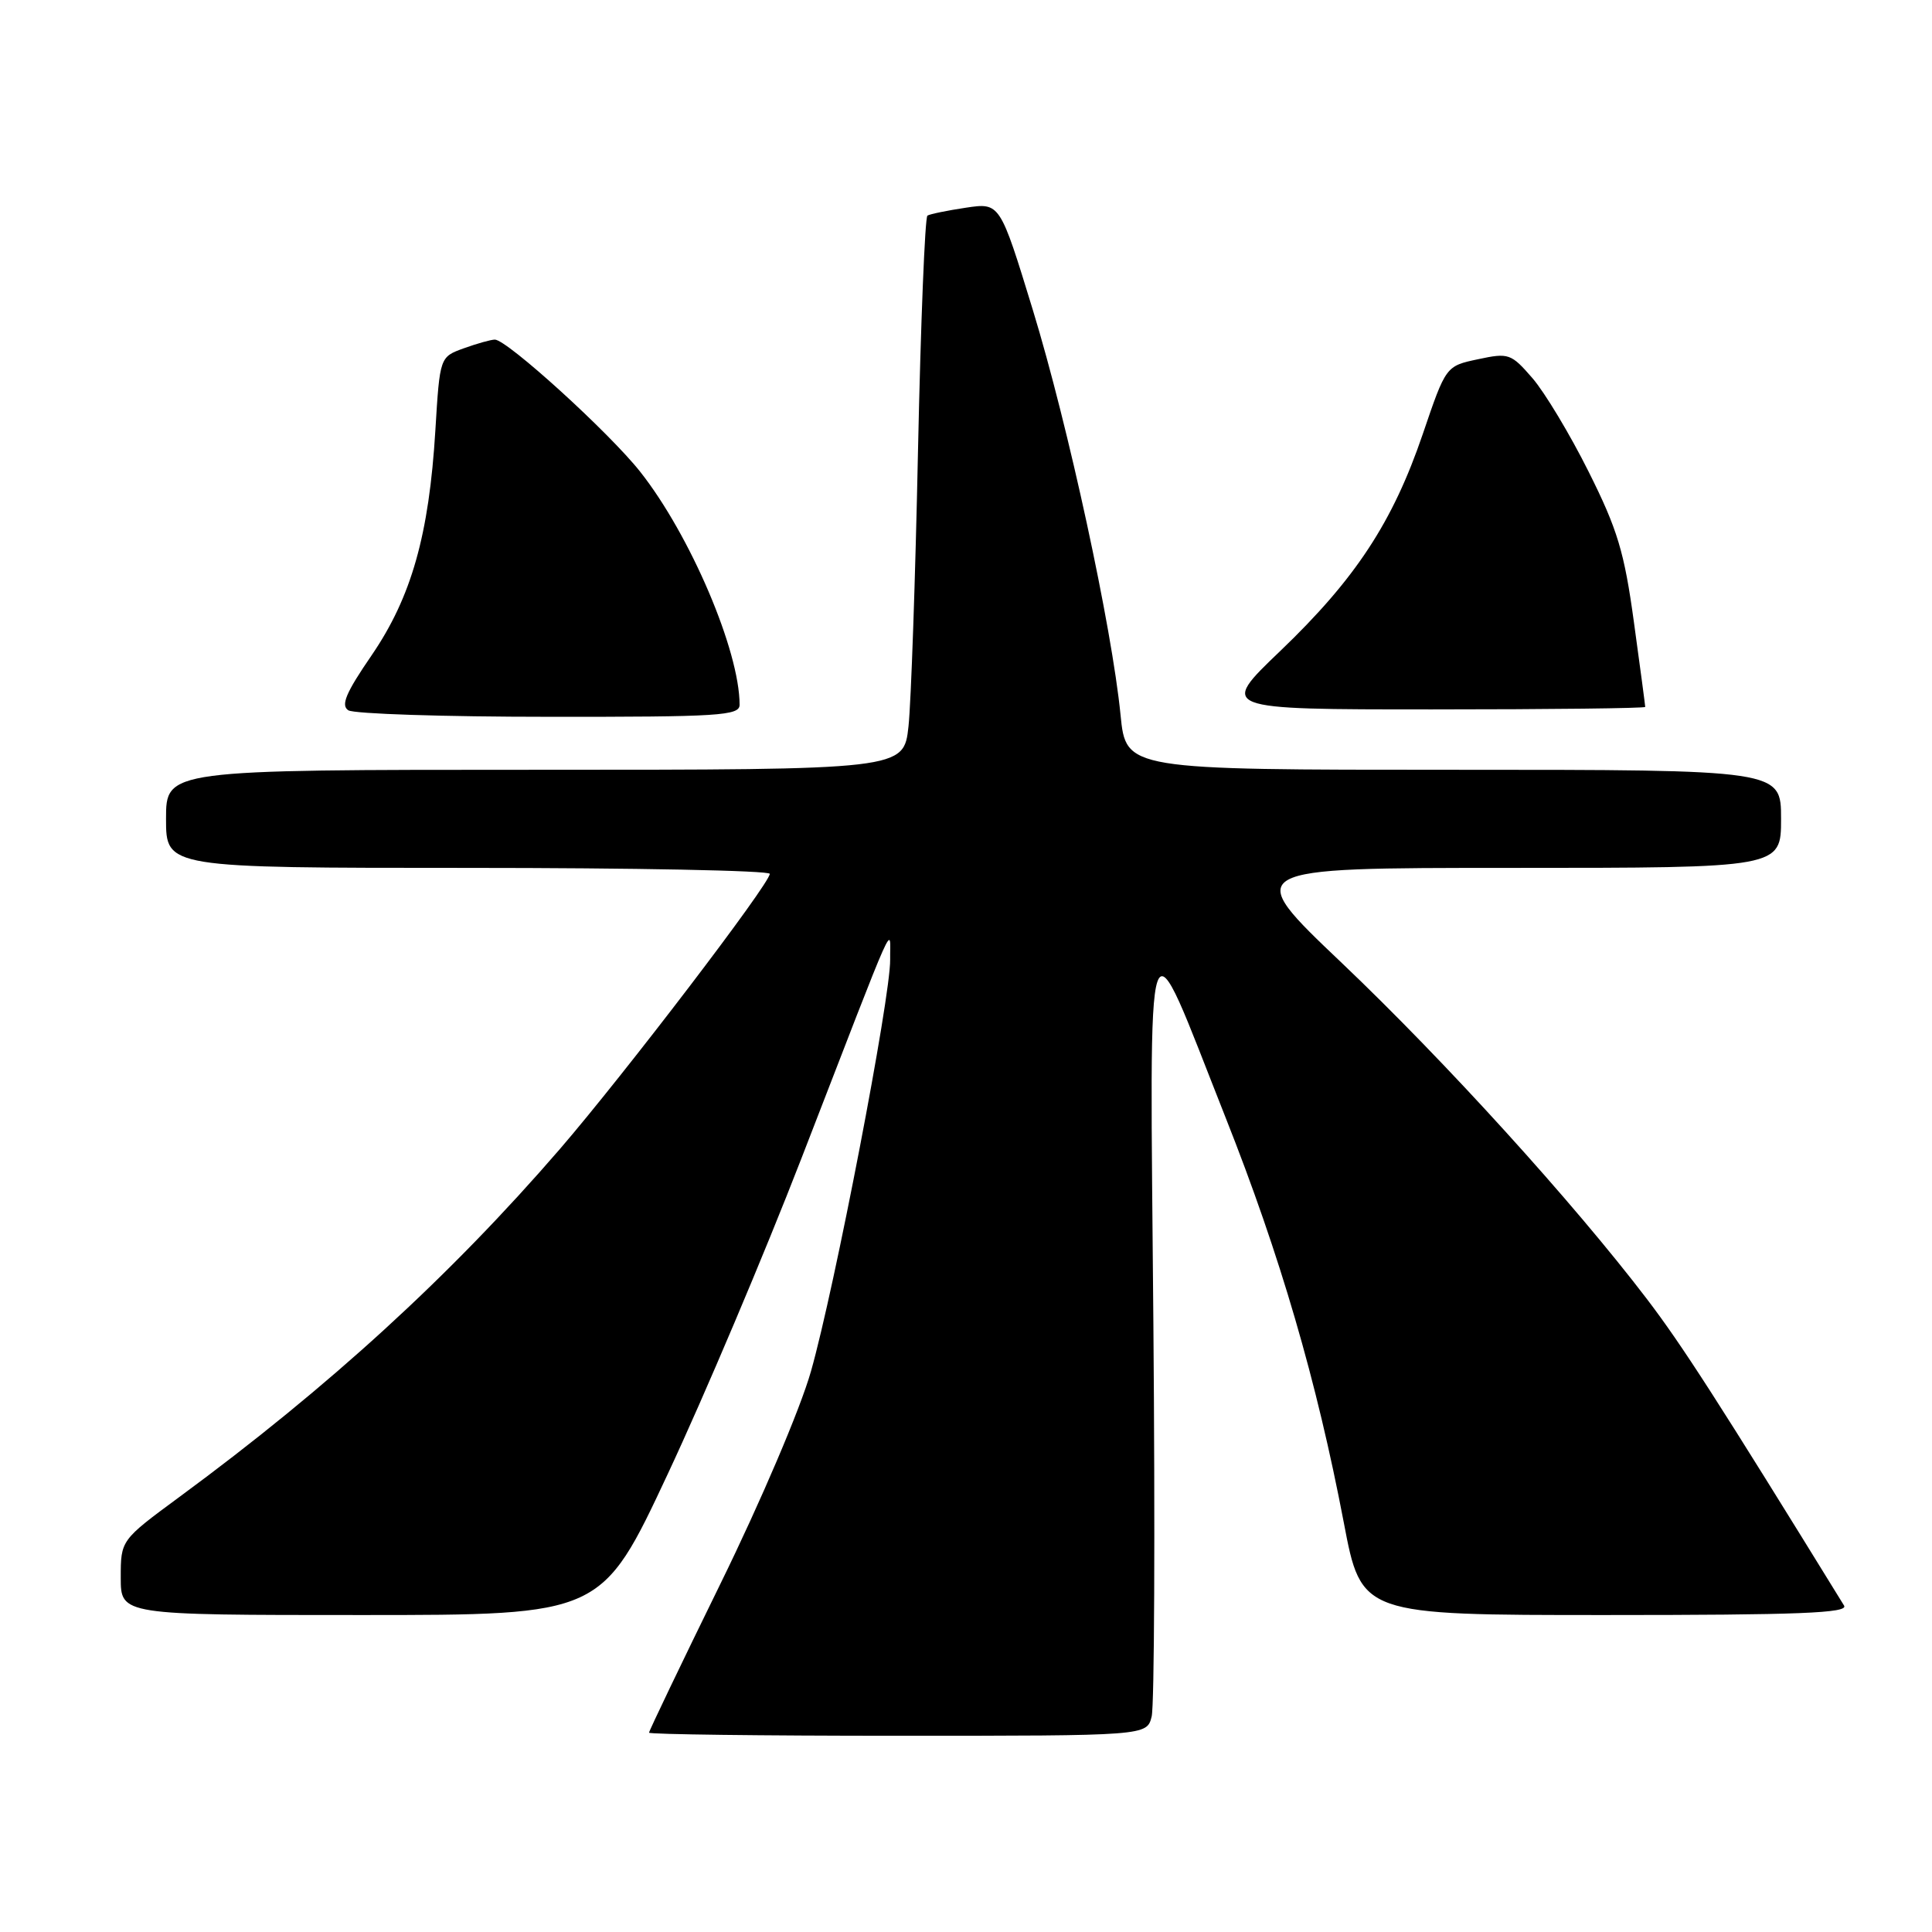 <?xml version="1.0" encoding="UTF-8" standalone="no"?>
<!DOCTYPE svg PUBLIC "-//W3C//DTD SVG 1.1//EN" "http://www.w3.org/Graphics/SVG/1.1/DTD/svg11.dtd" >
<svg xmlns="http://www.w3.org/2000/svg" xmlns:xlink="http://www.w3.org/1999/xlink" version="1.1" viewBox="0 0 256 256">
 <g >
 <path fill="currentColor"
d=" M 152.60 227.45 C 152.96 226.04 153.06 202.65 152.83 175.47 C 152.36 118.32 151.54 120.66 162.40 148.09 C 169.62 166.32 174.48 182.98 178.06 201.75 C 180.39 214.00 180.39 214.00 212.76 214.00 C 238.39 214.00 244.96 213.74 244.35 212.75 C 227.67 185.68 222.89 178.25 218.22 172.12 C 208.41 159.26 191.53 140.67 177.82 127.62 C 164.54 115.00 164.54 115.00 200.27 115.00 C 236.00 115.00 236.00 115.00 236.00 108.50 C 236.00 102.00 236.00 102.00 192.60 102.00 C 149.20 102.00 149.20 102.00 148.48 94.75 C 147.33 83.10 141.55 56.41 136.85 41.05 C 132.50 26.85 132.50 26.85 128.00 27.52 C 125.53 27.89 123.23 28.36 122.89 28.57 C 122.56 28.77 122.00 42.79 121.64 59.72 C 121.29 76.65 120.72 93.09 120.38 96.25 C 119.75 102.00 119.75 102.00 70.88 102.00 C 22.00 102.00 22.00 102.00 22.00 108.50 C 22.00 115.00 22.00 115.00 62.00 115.00 C 84.00 115.00 102.00 115.35 102.00 115.79 C 102.00 117.09 82.72 142.36 74.19 152.25 C 59.68 169.05 43.59 183.77 23.75 198.37 C 16.00 204.08 16.00 204.08 16.00 209.04 C 16.00 214.00 16.00 214.00 47.86 214.00 C 79.73 214.00 79.73 214.00 88.51 195.25 C 93.34 184.94 101.29 166.15 106.19 153.50 C 119.25 119.77 117.89 122.83 117.95 127.16 C 118.02 132.08 110.58 170.75 107.45 181.73 C 106.04 186.69 100.83 198.91 95.47 209.84 C 90.26 220.47 86.00 229.36 86.00 229.59 C 86.00 229.81 100.84 230.00 118.98 230.00 C 151.96 230.00 151.96 230.00 152.60 227.45 Z  M 98.00 93.39 C 98.00 86.23 91.46 70.90 84.83 62.51 C 80.71 57.30 67.19 45.01 65.57 45.00 C 65.06 45.00 63.21 45.52 61.46 46.15 C 58.28 47.30 58.28 47.30 57.69 56.99 C 56.85 70.89 54.51 79.12 49.25 86.82 C 45.82 91.81 45.13 93.47 46.16 94.12 C 46.90 94.59 58.86 94.98 72.75 94.98 C 95.27 95.00 98.00 94.83 98.00 93.39 Z  M 218.00 93.67 C 218.00 93.49 217.33 88.43 216.50 82.42 C 215.23 73.14 214.33 70.15 210.50 62.50 C 208.03 57.55 204.67 51.97 203.05 50.10 C 200.23 46.85 199.91 46.73 195.85 47.60 C 191.59 48.50 191.59 48.50 188.53 57.50 C 184.55 69.19 179.61 76.71 169.65 86.25 C 161.55 94.00 161.55 94.00 189.78 94.00 C 205.30 94.00 218.00 93.85 218.00 93.67 Z "/>
</g>
</svg>